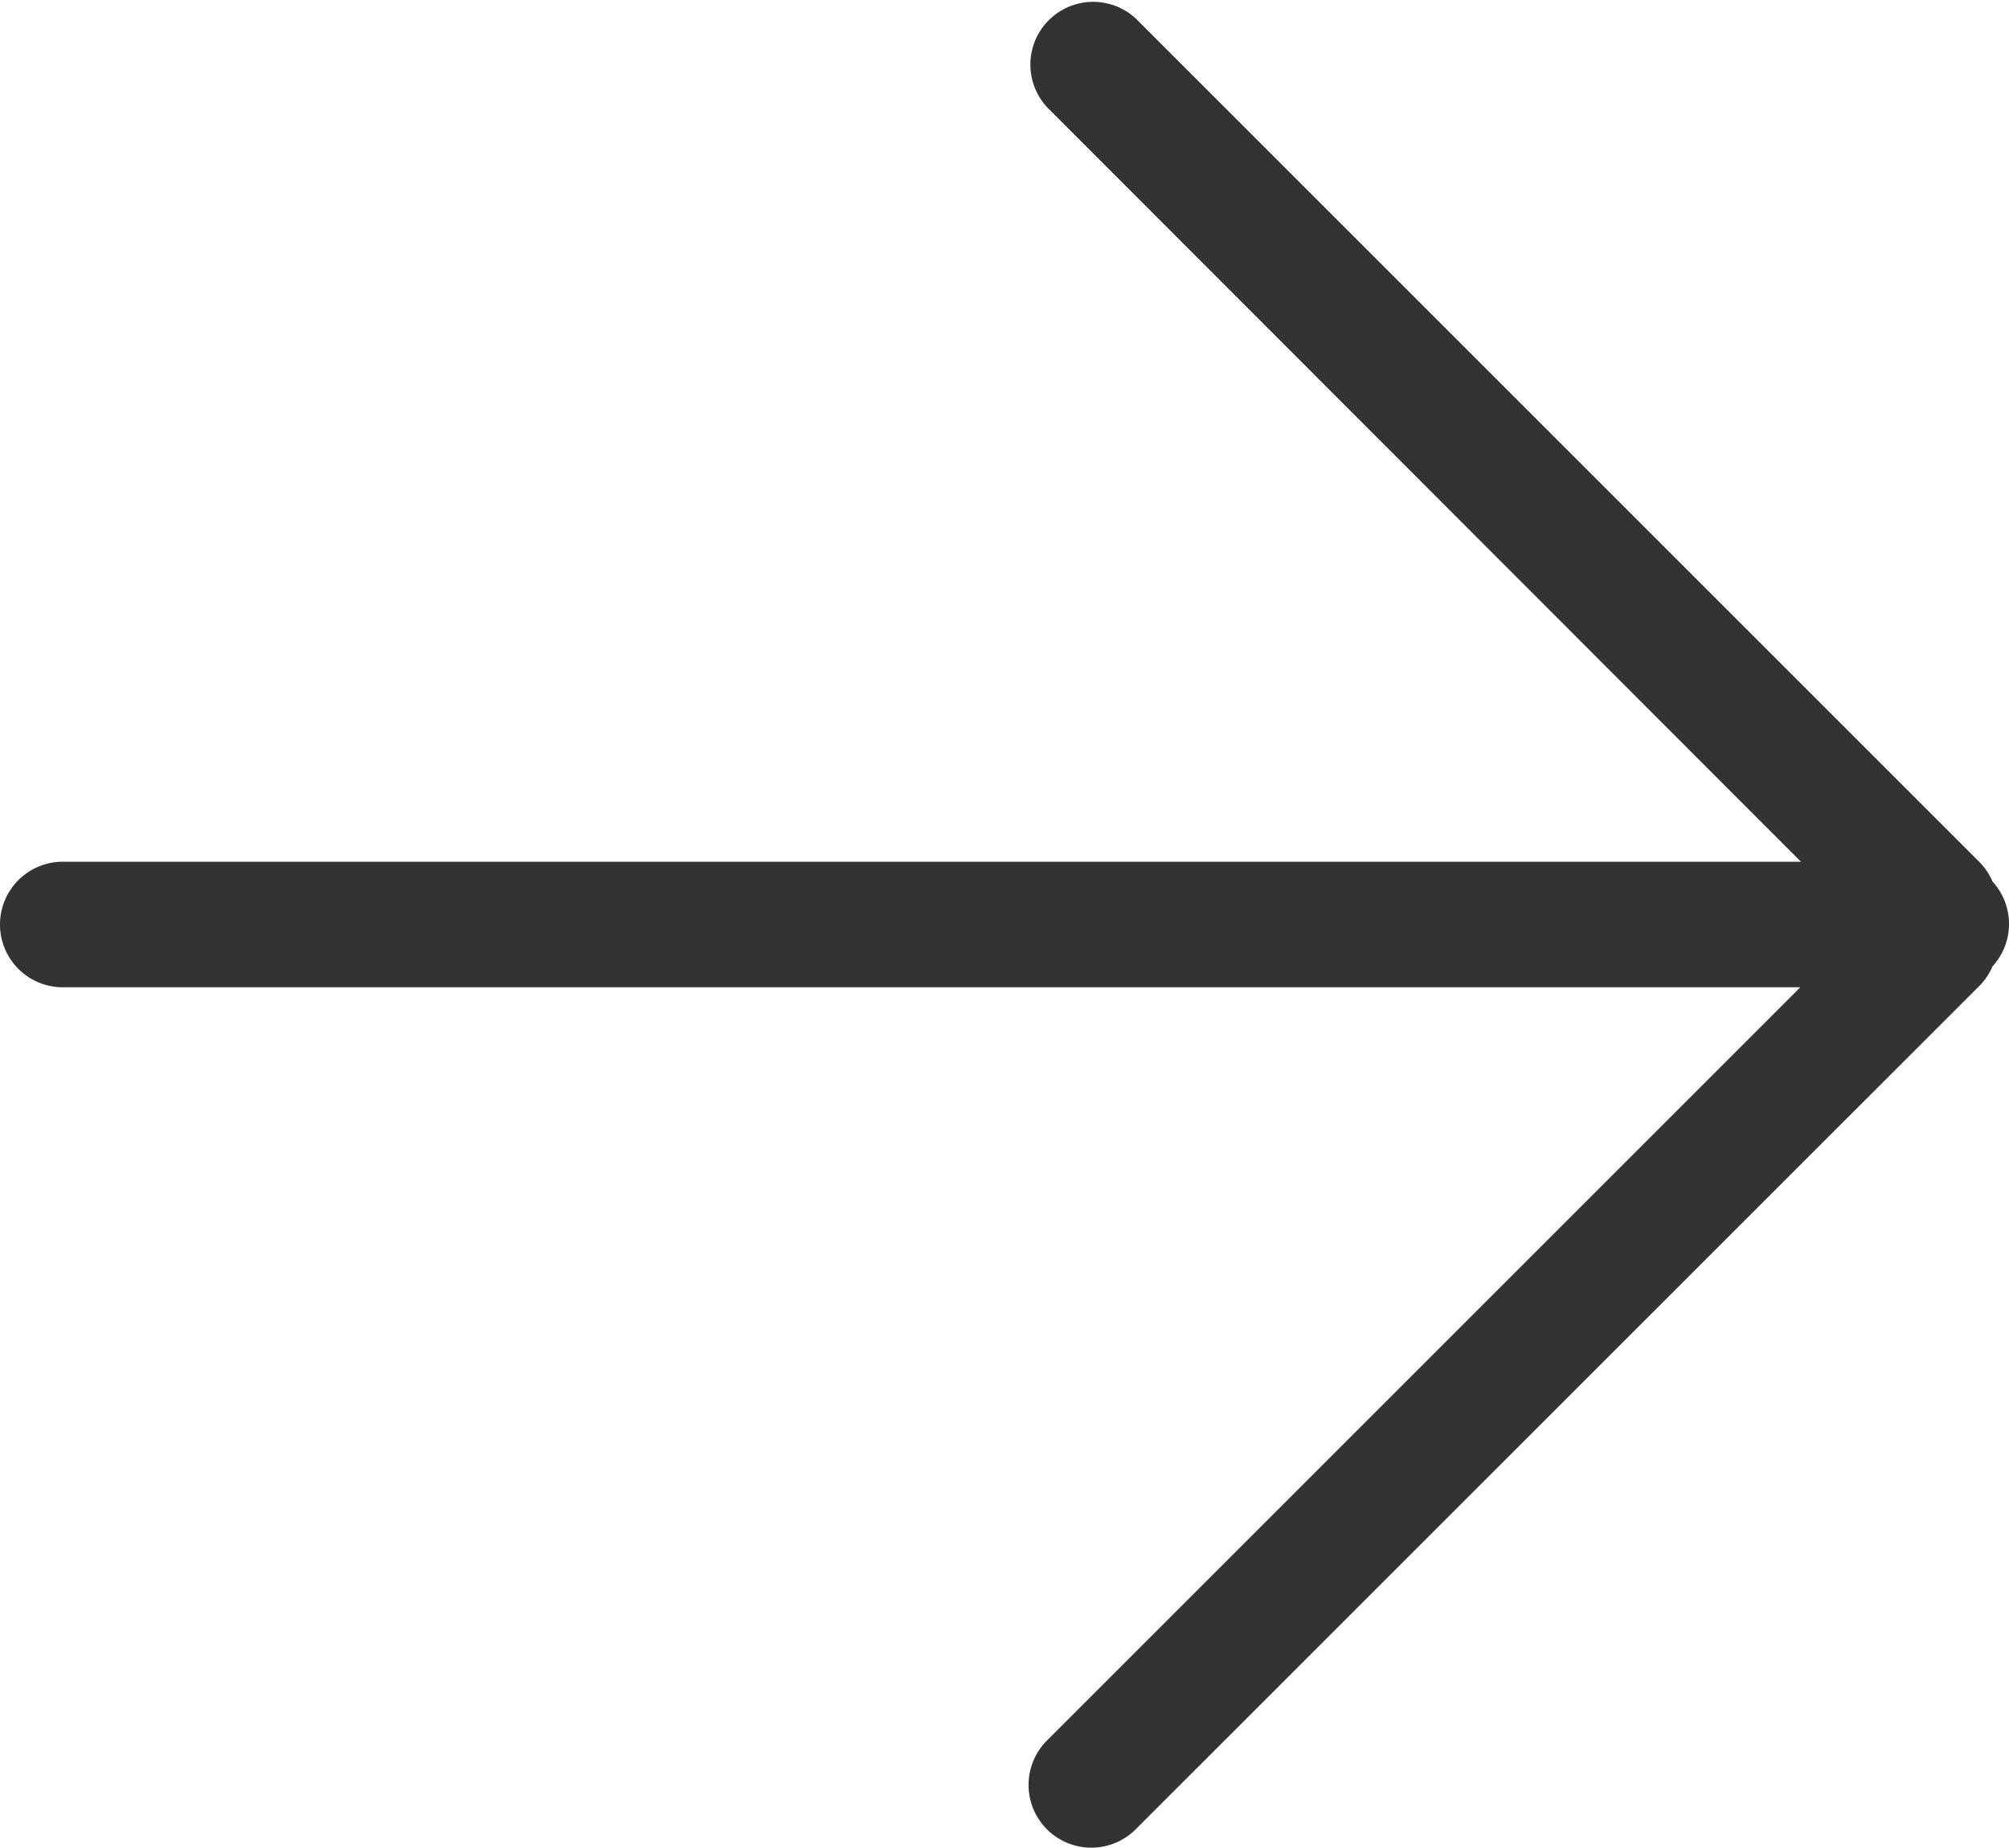 <svg xmlns="http://www.w3.org/2000/svg" width="16" height="14.717" viewBox="0 0 16 14.717">
  <path id="Rectangle_4_Copy" data-name="Rectangle 4 Copy" d="M8.338,14.571a.5.5,0,0,1,0-.707l6-6H.5a.5.5,0,1,1,0-1H14.343L8.338.853A.5.5,0,0,1,9.045.147l6.718,6.718a.5.5,0,0,1,.106.157.5.5,0,0,1,0,.675.5.5,0,0,1-.106.157L9.045,14.571a.5.5,0,0,1-.707,0Z" transform="translate(0 0)" fill="#333"/>
</svg>
